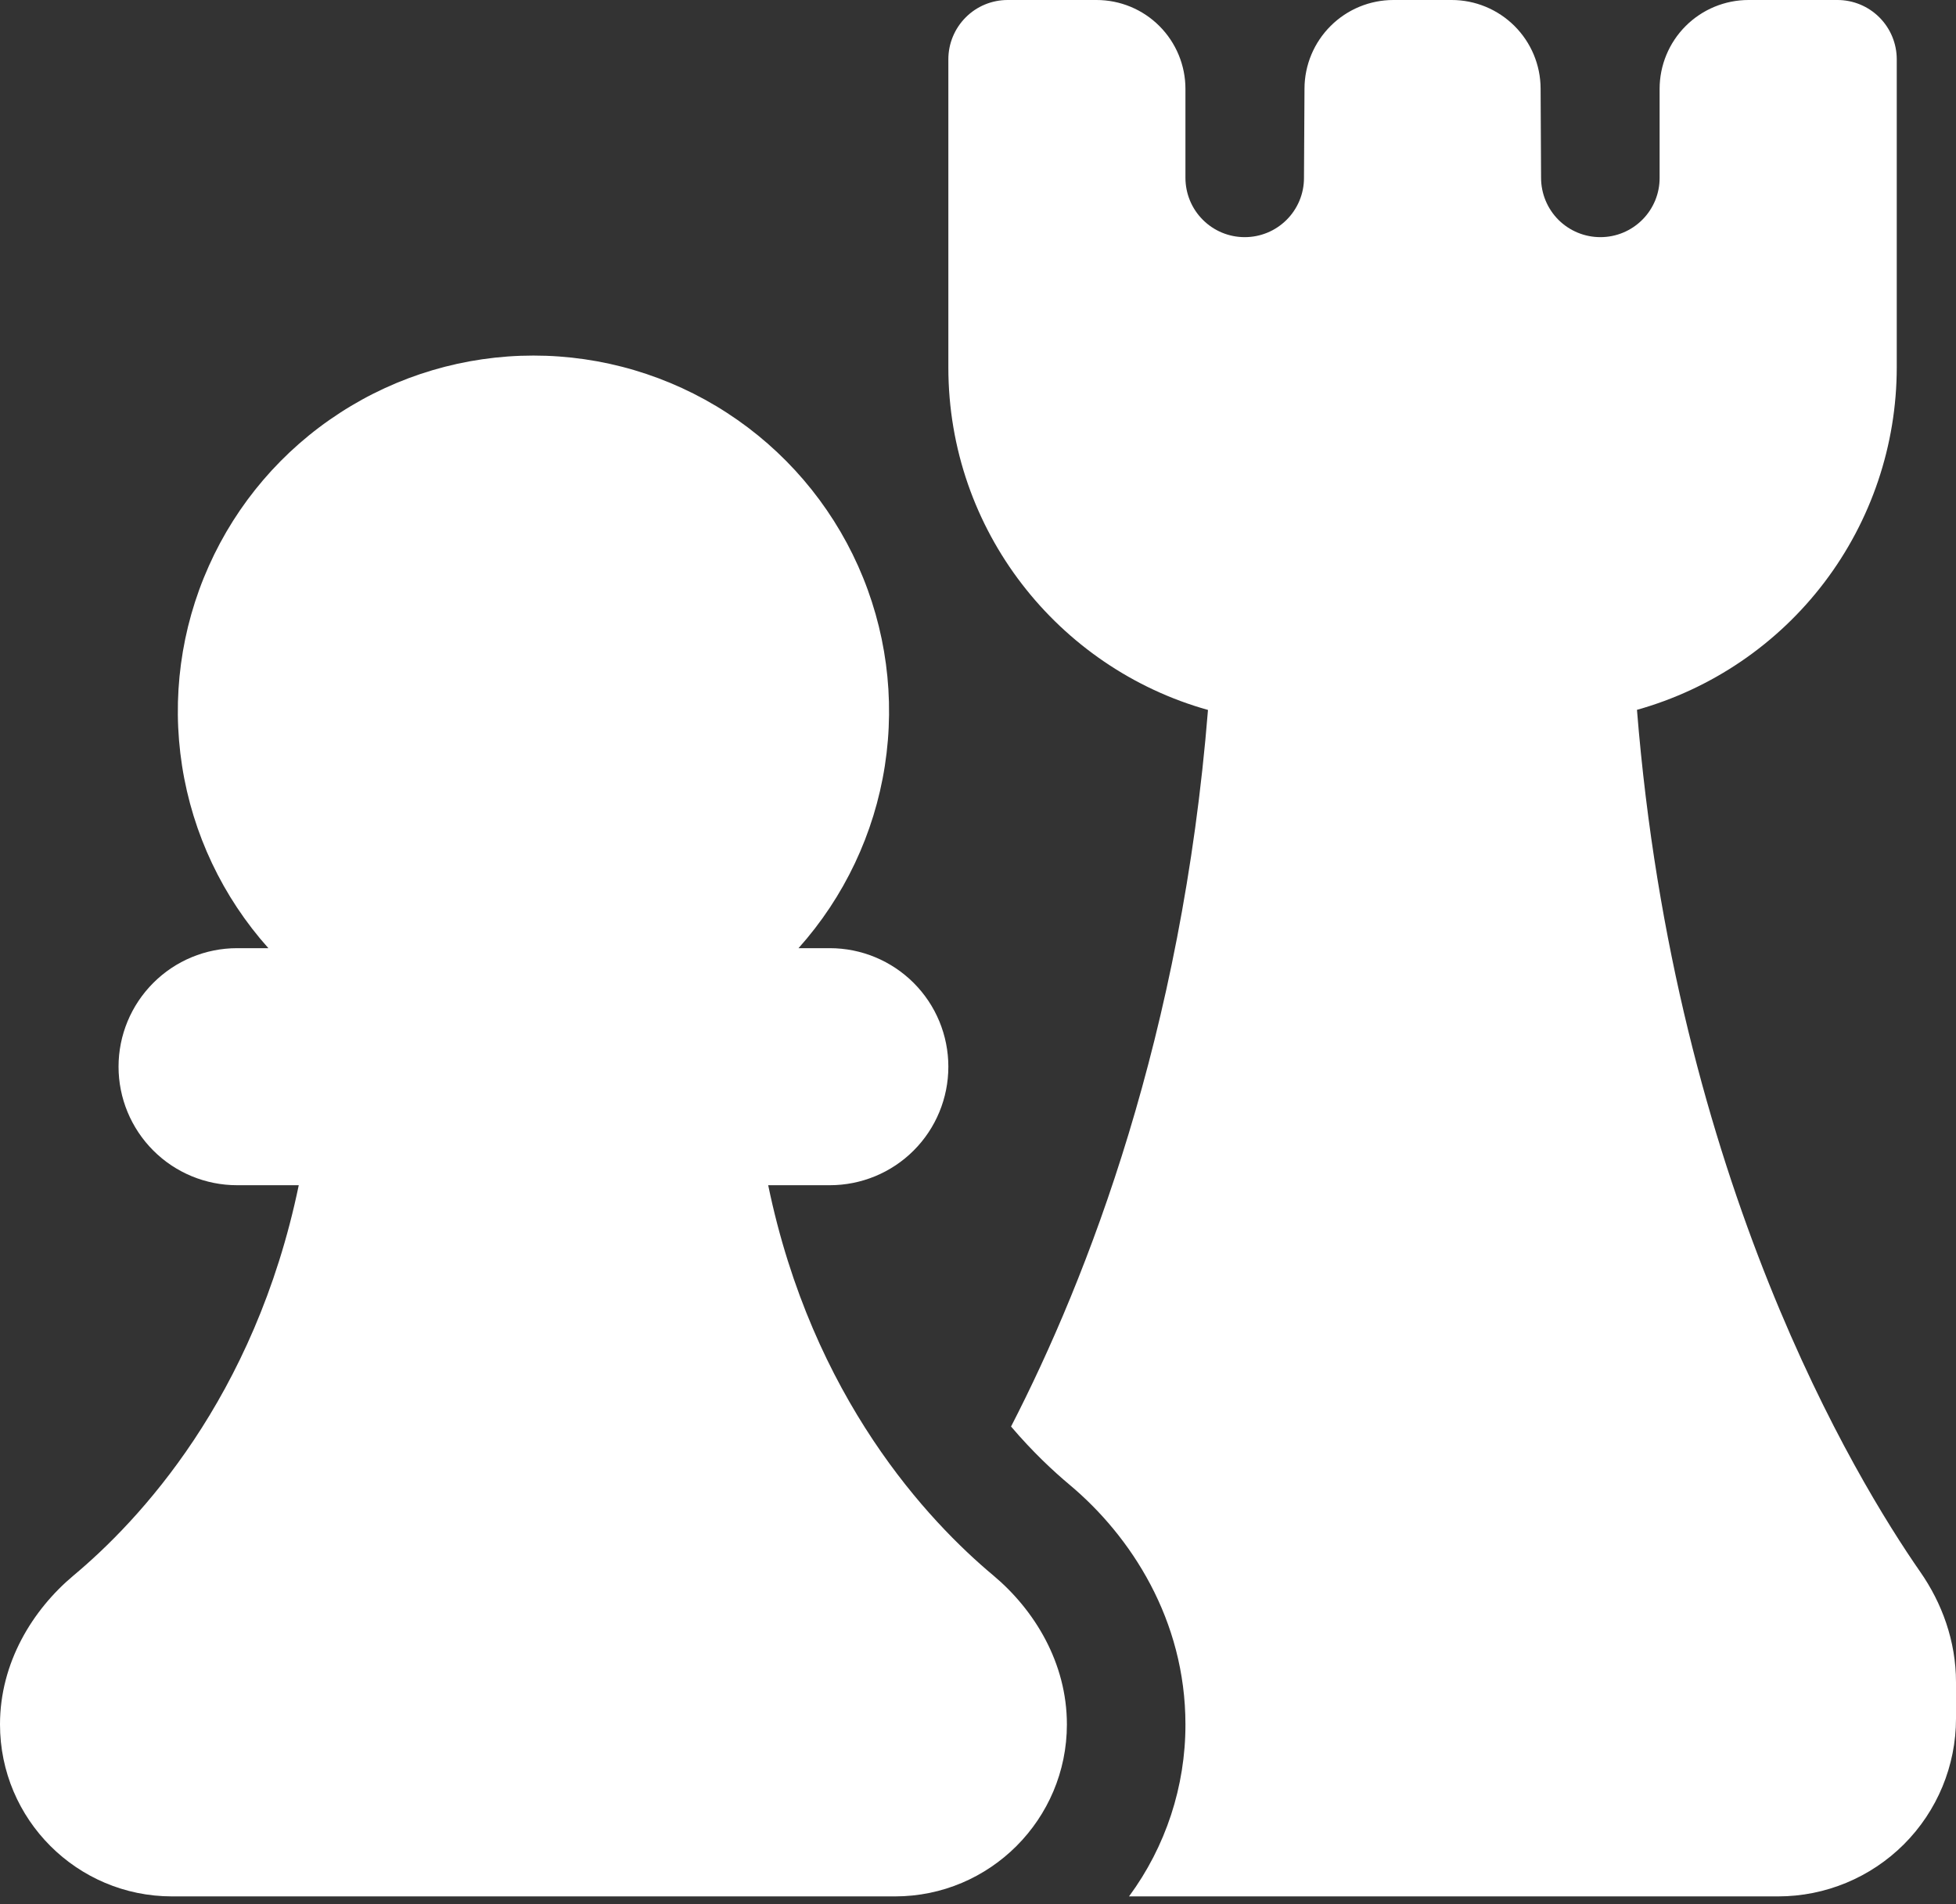 <svg width="38" height="37" viewBox="0 0 38 37" fill="none" xmlns="http://www.w3.org/2000/svg">
<rect x="0" y="0" width="38" height="37" fill="#333333" stroke="none"/>
<path d="M19.576 1.74942e-10C19.27 1.74942e-10 18.977 0.121 18.762 0.337C18.546 0.553 18.424 0.846 18.424 1.152V7.139C18.424 10.311 20.559 12.98 23.468 13.795C22.961 20.105 21.137 24.815 19.642 27.719C20.066 28.217 20.465 28.587 20.776 28.848C21.971 29.847 23.03 31.476 23.03 33.507C23.032 34.709 22.648 35.881 21.934 36.849H34.545C35.462 36.849 36.34 36.484 36.988 35.837C37.636 35.189 38 34.31 38 33.394V32.687C38 31.886 37.726 31.146 37.304 30.541C36.061 28.751 32.539 22.963 31.802 13.793C33.254 13.386 34.533 12.515 35.444 11.314C36.355 10.113 36.848 8.647 36.849 7.139V1.152C36.849 0.846 36.727 0.553 36.511 0.337C36.295 0.121 36.002 1.74942e-10 35.697 1.74942e-10H33.97C33.512 1.74942e-10 33.072 0.182 32.748 0.506C32.424 0.83 32.242 1.269 32.242 1.727V3.455C32.243 3.606 32.213 3.756 32.156 3.895C32.098 4.035 32.014 4.162 31.907 4.269C31.691 4.486 31.399 4.608 31.093 4.608C30.788 4.609 30.495 4.488 30.278 4.273C30.062 4.057 29.94 3.765 29.939 3.459V3.455L29.93 1.718C29.928 1.262 29.745 0.825 29.421 0.503C29.097 0.181 28.659 -6.49245e-06 28.203 1.74942e-10H27.07C26.613 -6.49245e-06 26.175 0.181 25.852 0.503C25.528 0.825 25.345 1.262 25.343 1.718L25.333 3.459C25.333 3.765 25.211 4.057 24.994 4.273C24.778 4.488 24.485 4.609 24.18 4.608C23.874 4.608 23.581 4.486 23.366 4.269C23.15 4.053 23.03 3.76 23.03 3.455V1.727C23.03 1.269 22.848 0.83 22.524 0.506C22.201 0.182 21.761 1.74942e-10 21.303 1.74942e-10H19.576ZM10.364 6.909C9.03 6.909 7.725 7.295 6.606 8.021C5.486 8.746 4.601 9.78 4.057 10.998C3.512 12.215 3.332 13.564 3.537 14.882C3.742 16.2 4.325 17.43 5.214 18.424H4.606C3.995 18.424 3.409 18.667 2.978 19.099C2.546 19.531 2.303 20.116 2.303 20.727C2.303 21.338 2.546 21.924 2.978 22.356C3.409 22.788 3.995 23.03 4.606 23.03H5.804C4.947 27.171 2.688 29.562 1.428 30.614C0.631 31.282 0 32.309 0 33.507C0 35.352 1.497 36.849 3.342 36.849H17.388C19.23 36.849 20.727 35.352 20.727 33.507C20.727 32.309 20.096 31.282 19.299 30.614C18.04 29.562 15.78 27.171 14.924 23.03H16.121C16.732 23.03 17.318 22.788 17.75 22.356C18.182 21.924 18.424 21.338 18.424 20.727C18.424 20.116 18.182 19.531 17.75 19.099C17.318 18.667 16.732 18.424 16.121 18.424H15.513C16.402 17.43 16.985 16.2 17.19 14.882C17.395 13.564 17.215 12.215 16.671 10.998C16.126 9.78 15.241 8.746 14.122 8.021C13.003 7.295 11.697 6.909 10.364 6.909Z" fill="white"/>
</svg>
